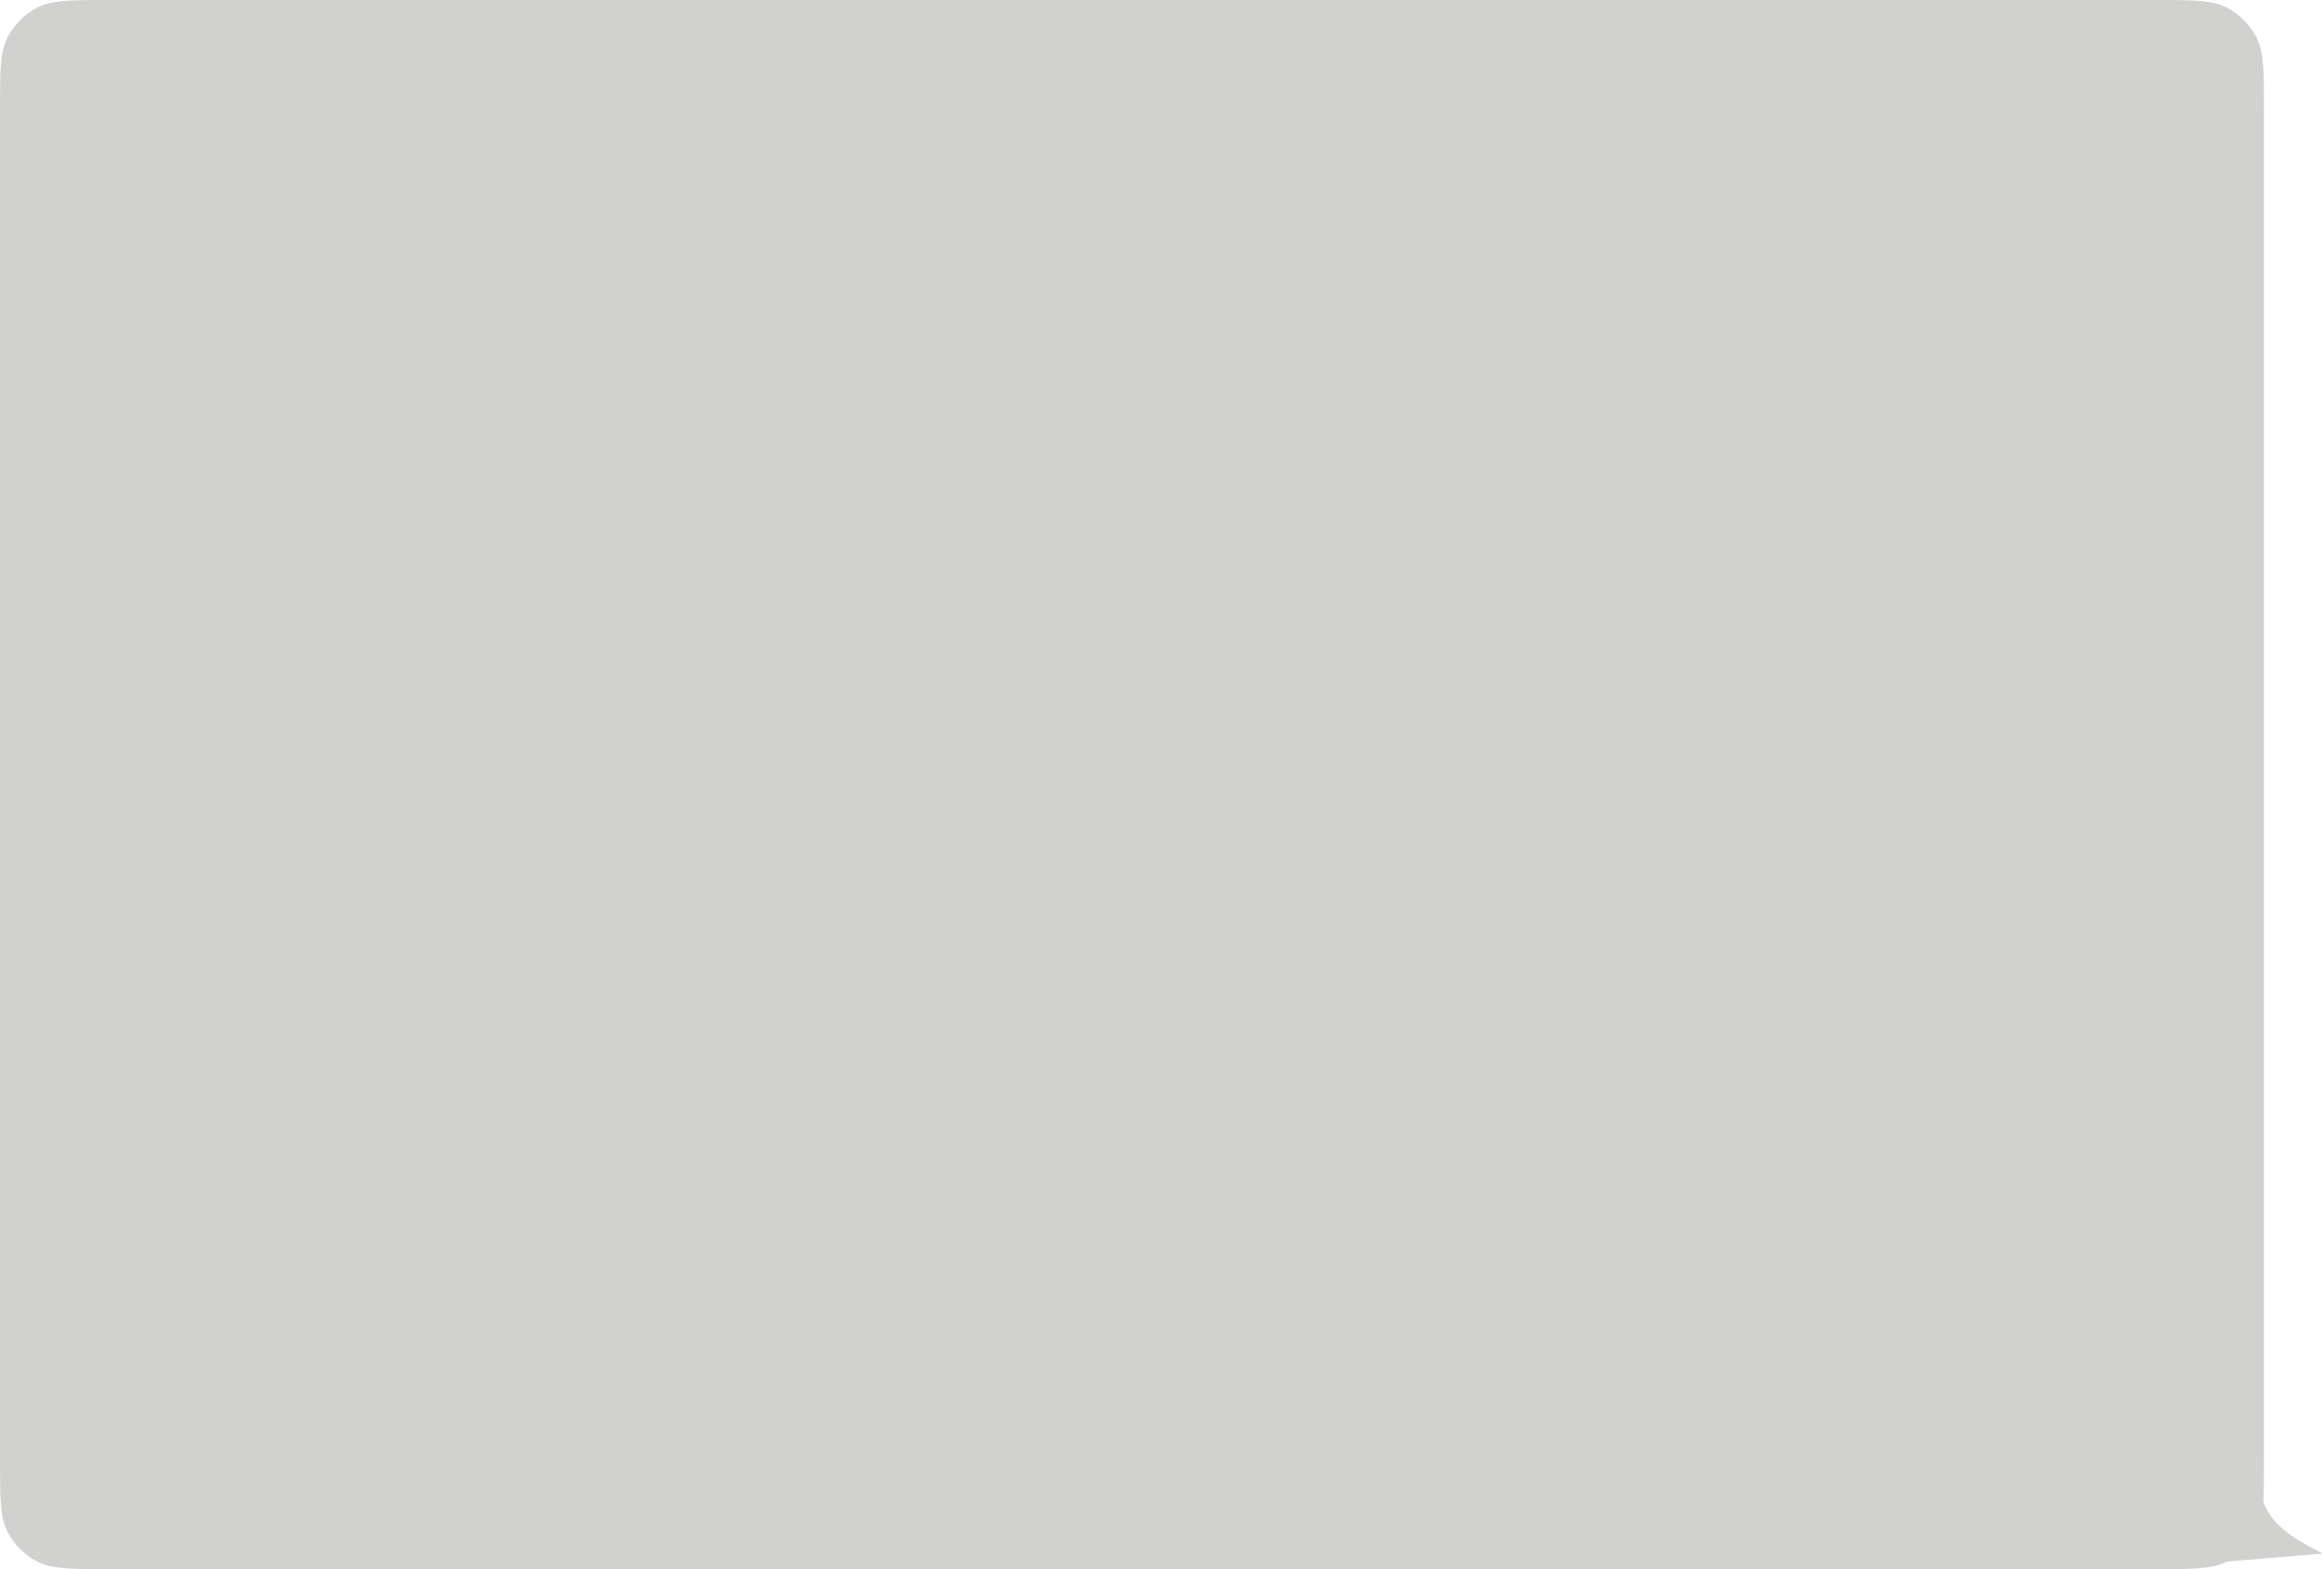 <svg width="271" height="183" preserveAspectRatio="none" viewBox="0 0 271 183" fill="none" xmlns="http://www.w3.org/2000/svg">
<path d="M0 12.8C0 8.32 0 6.079 0.872 4.368C1.639 2.863 2.863 1.639 4.368 0.872C6.079 0 8.32 0 12.8 0H251.2C255.68 0 257.921 0 259.632 0.872C261.137 1.639 262.361 2.863 263.128 4.368C264 6.079 264 8.32 264 12.8V170.2C264 174.68 264 176.921 263.128 178.632C262.361 180.137 261.137 181.361 259.632 182.128C257.921 183 255.68 183 251.2 183H12.8C8.32 183 6.079 183 4.368 182.128C2.863 181.361 1.639 180.137 0.872 178.632C0 176.921 0 174.68 0 170.2V12.8Z" fill="#D1D1D0"/>
<path d="M270 181C268.167 180 262.5 177.5 263.5 172L258 182L270 181Z" fill="#D1D1D0" stroke="#D1D1D0" stroke-width="0.5"/>
</svg>
